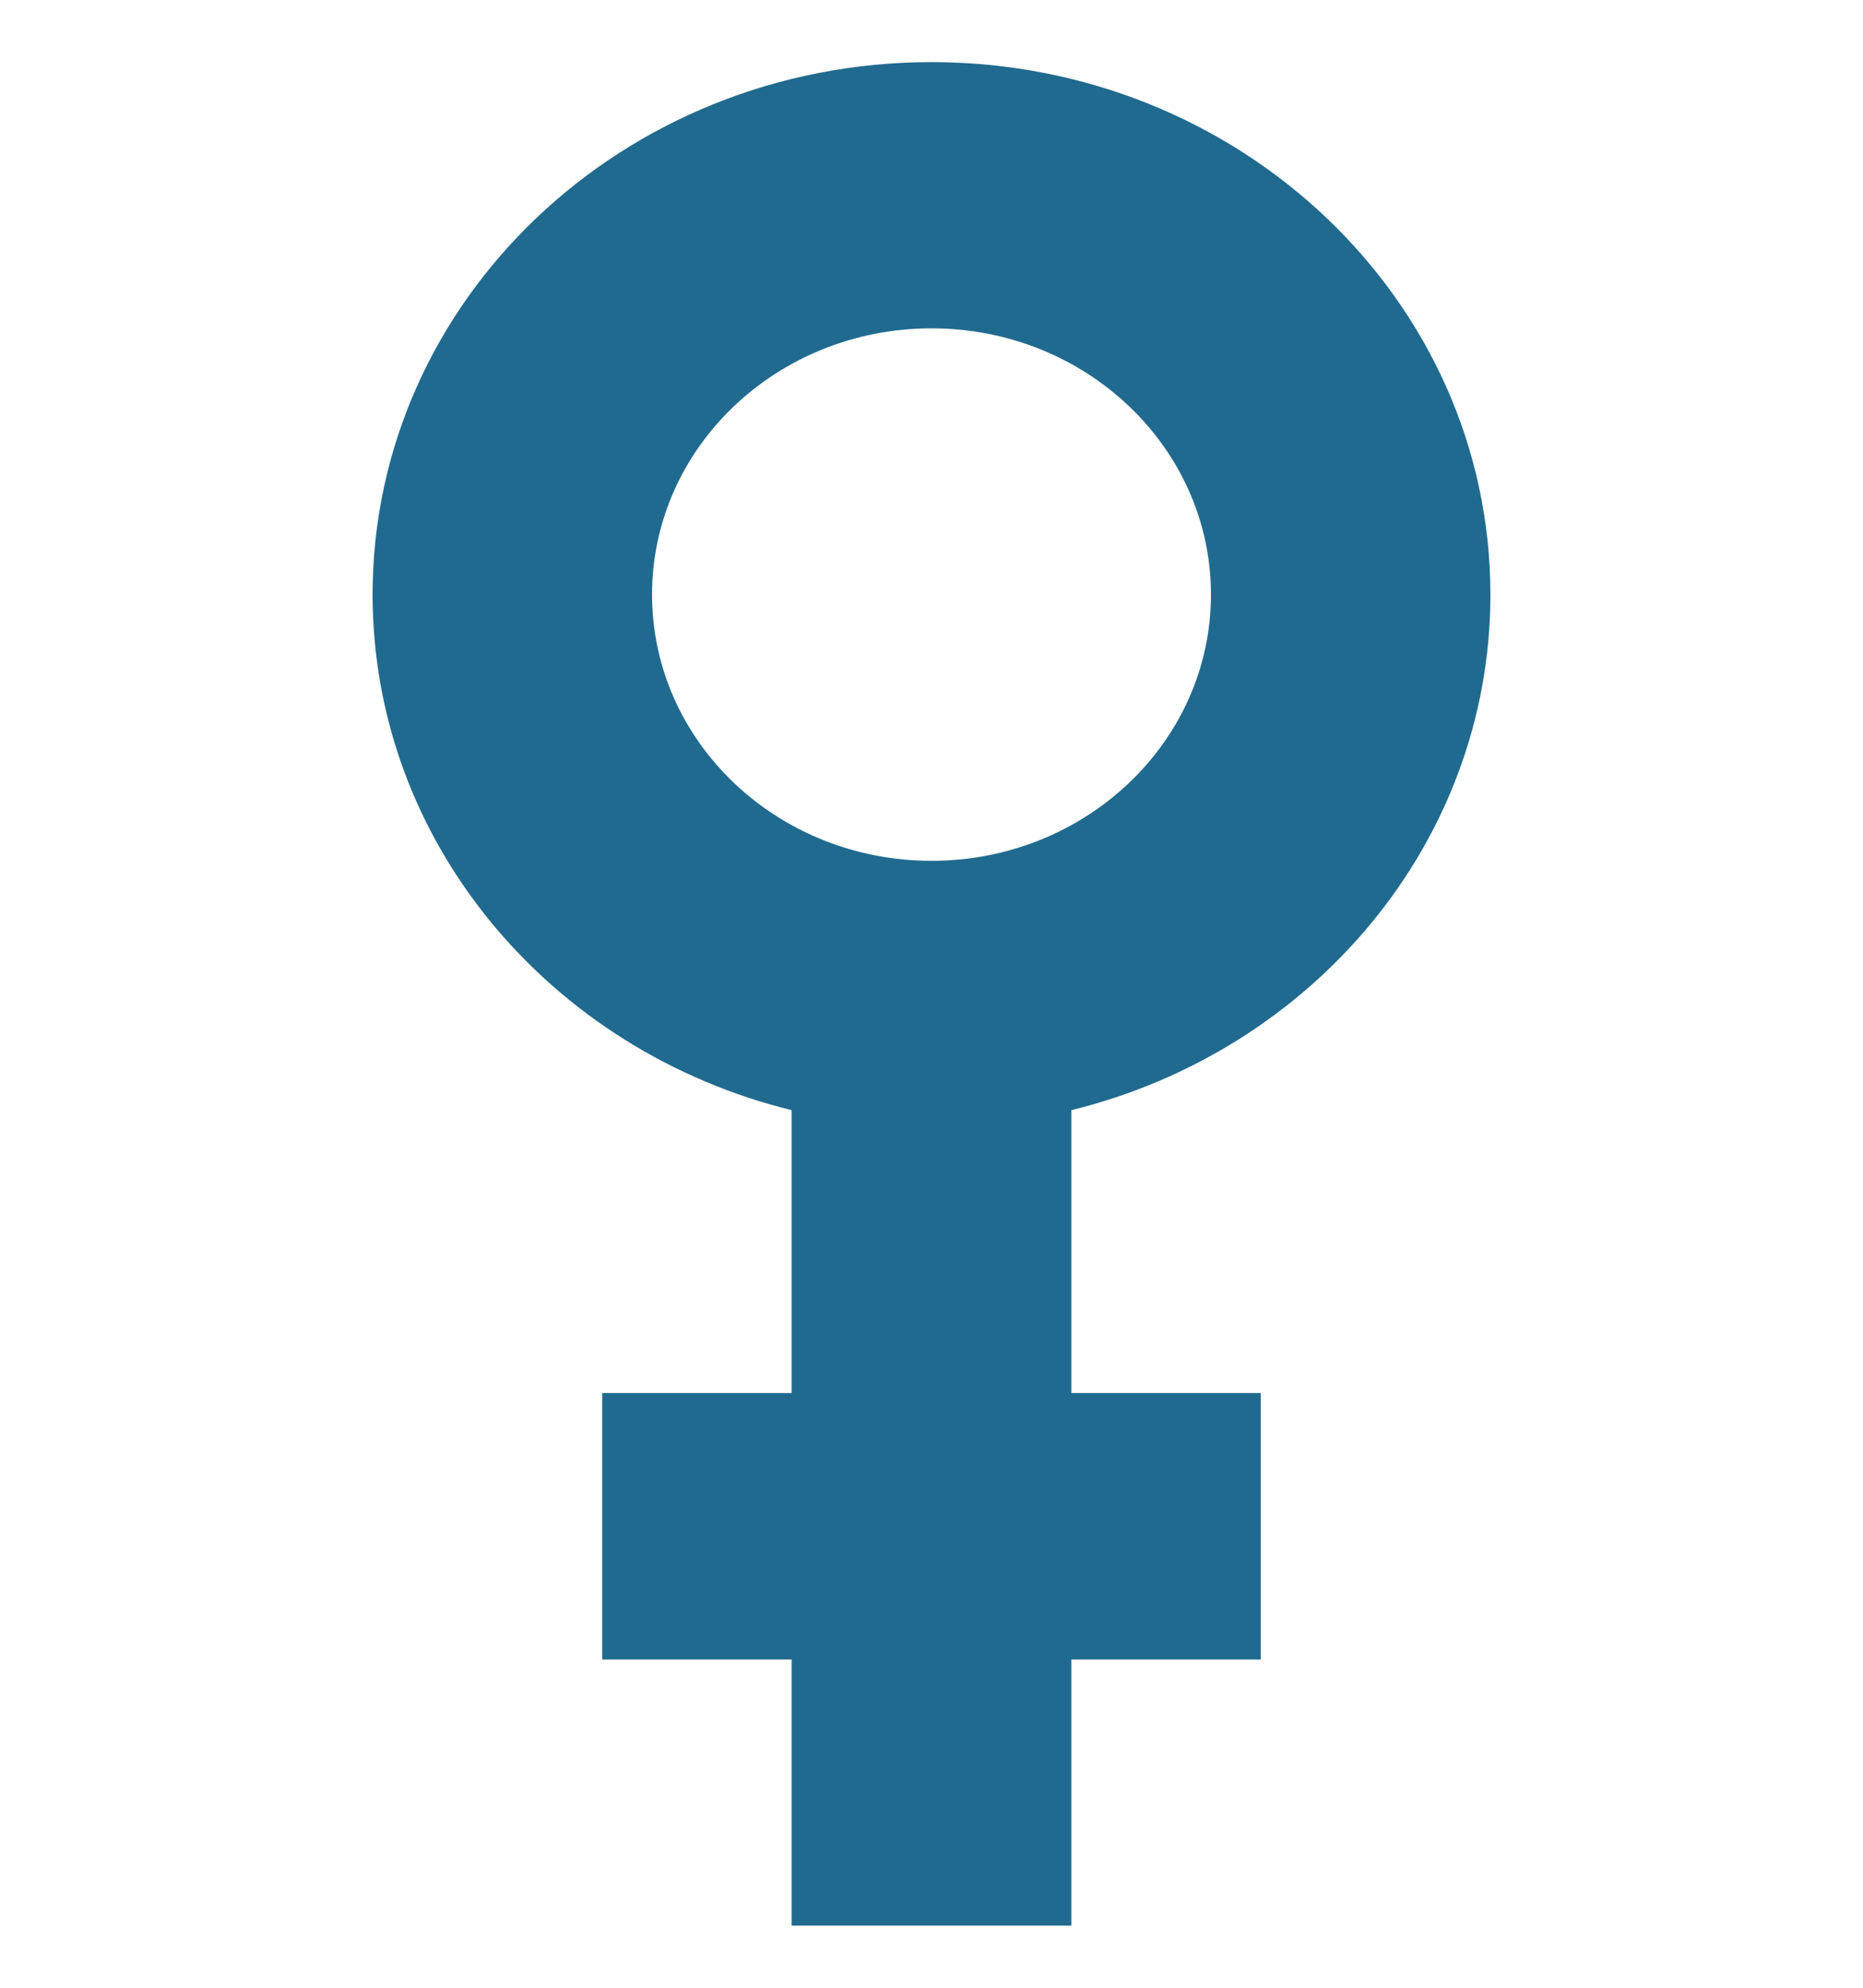 <svg xmlns="http://www.w3.org/2000/svg" width="15" height="16" viewBox="0 0 15 16" fill="none">
    <g clip-path="url(#clip0_847_5394)">
        <path d="M12 4.786C12 2.419 9.985 0.5 7.5 0.5C5.015 0.5 3 2.419 3 4.786C3 6.782 4.434 8.46 6.374 8.936V11.213H4.849V13.358H6.374V15.5H8.626V13.358H10.151V11.213H8.626V8.936C10.566 8.46 12 6.782 12 4.786ZM7.5 6.929C6.257 6.929 5.25 5.969 5.25 4.786C5.25 3.602 6.257 2.643 7.5 2.643C8.743 2.643 9.75 3.602 9.75 4.786C9.75 5.969 8.743 6.929 7.5 6.929Z" fill="#216A8F"/>
    </g>
    <defs>
        <clipPath id="clip0_847_5394">
            <rect width="15" height="15" fill="white" transform="translate(0 0.5)"/>
        </clipPath>
    </defs>
</svg>